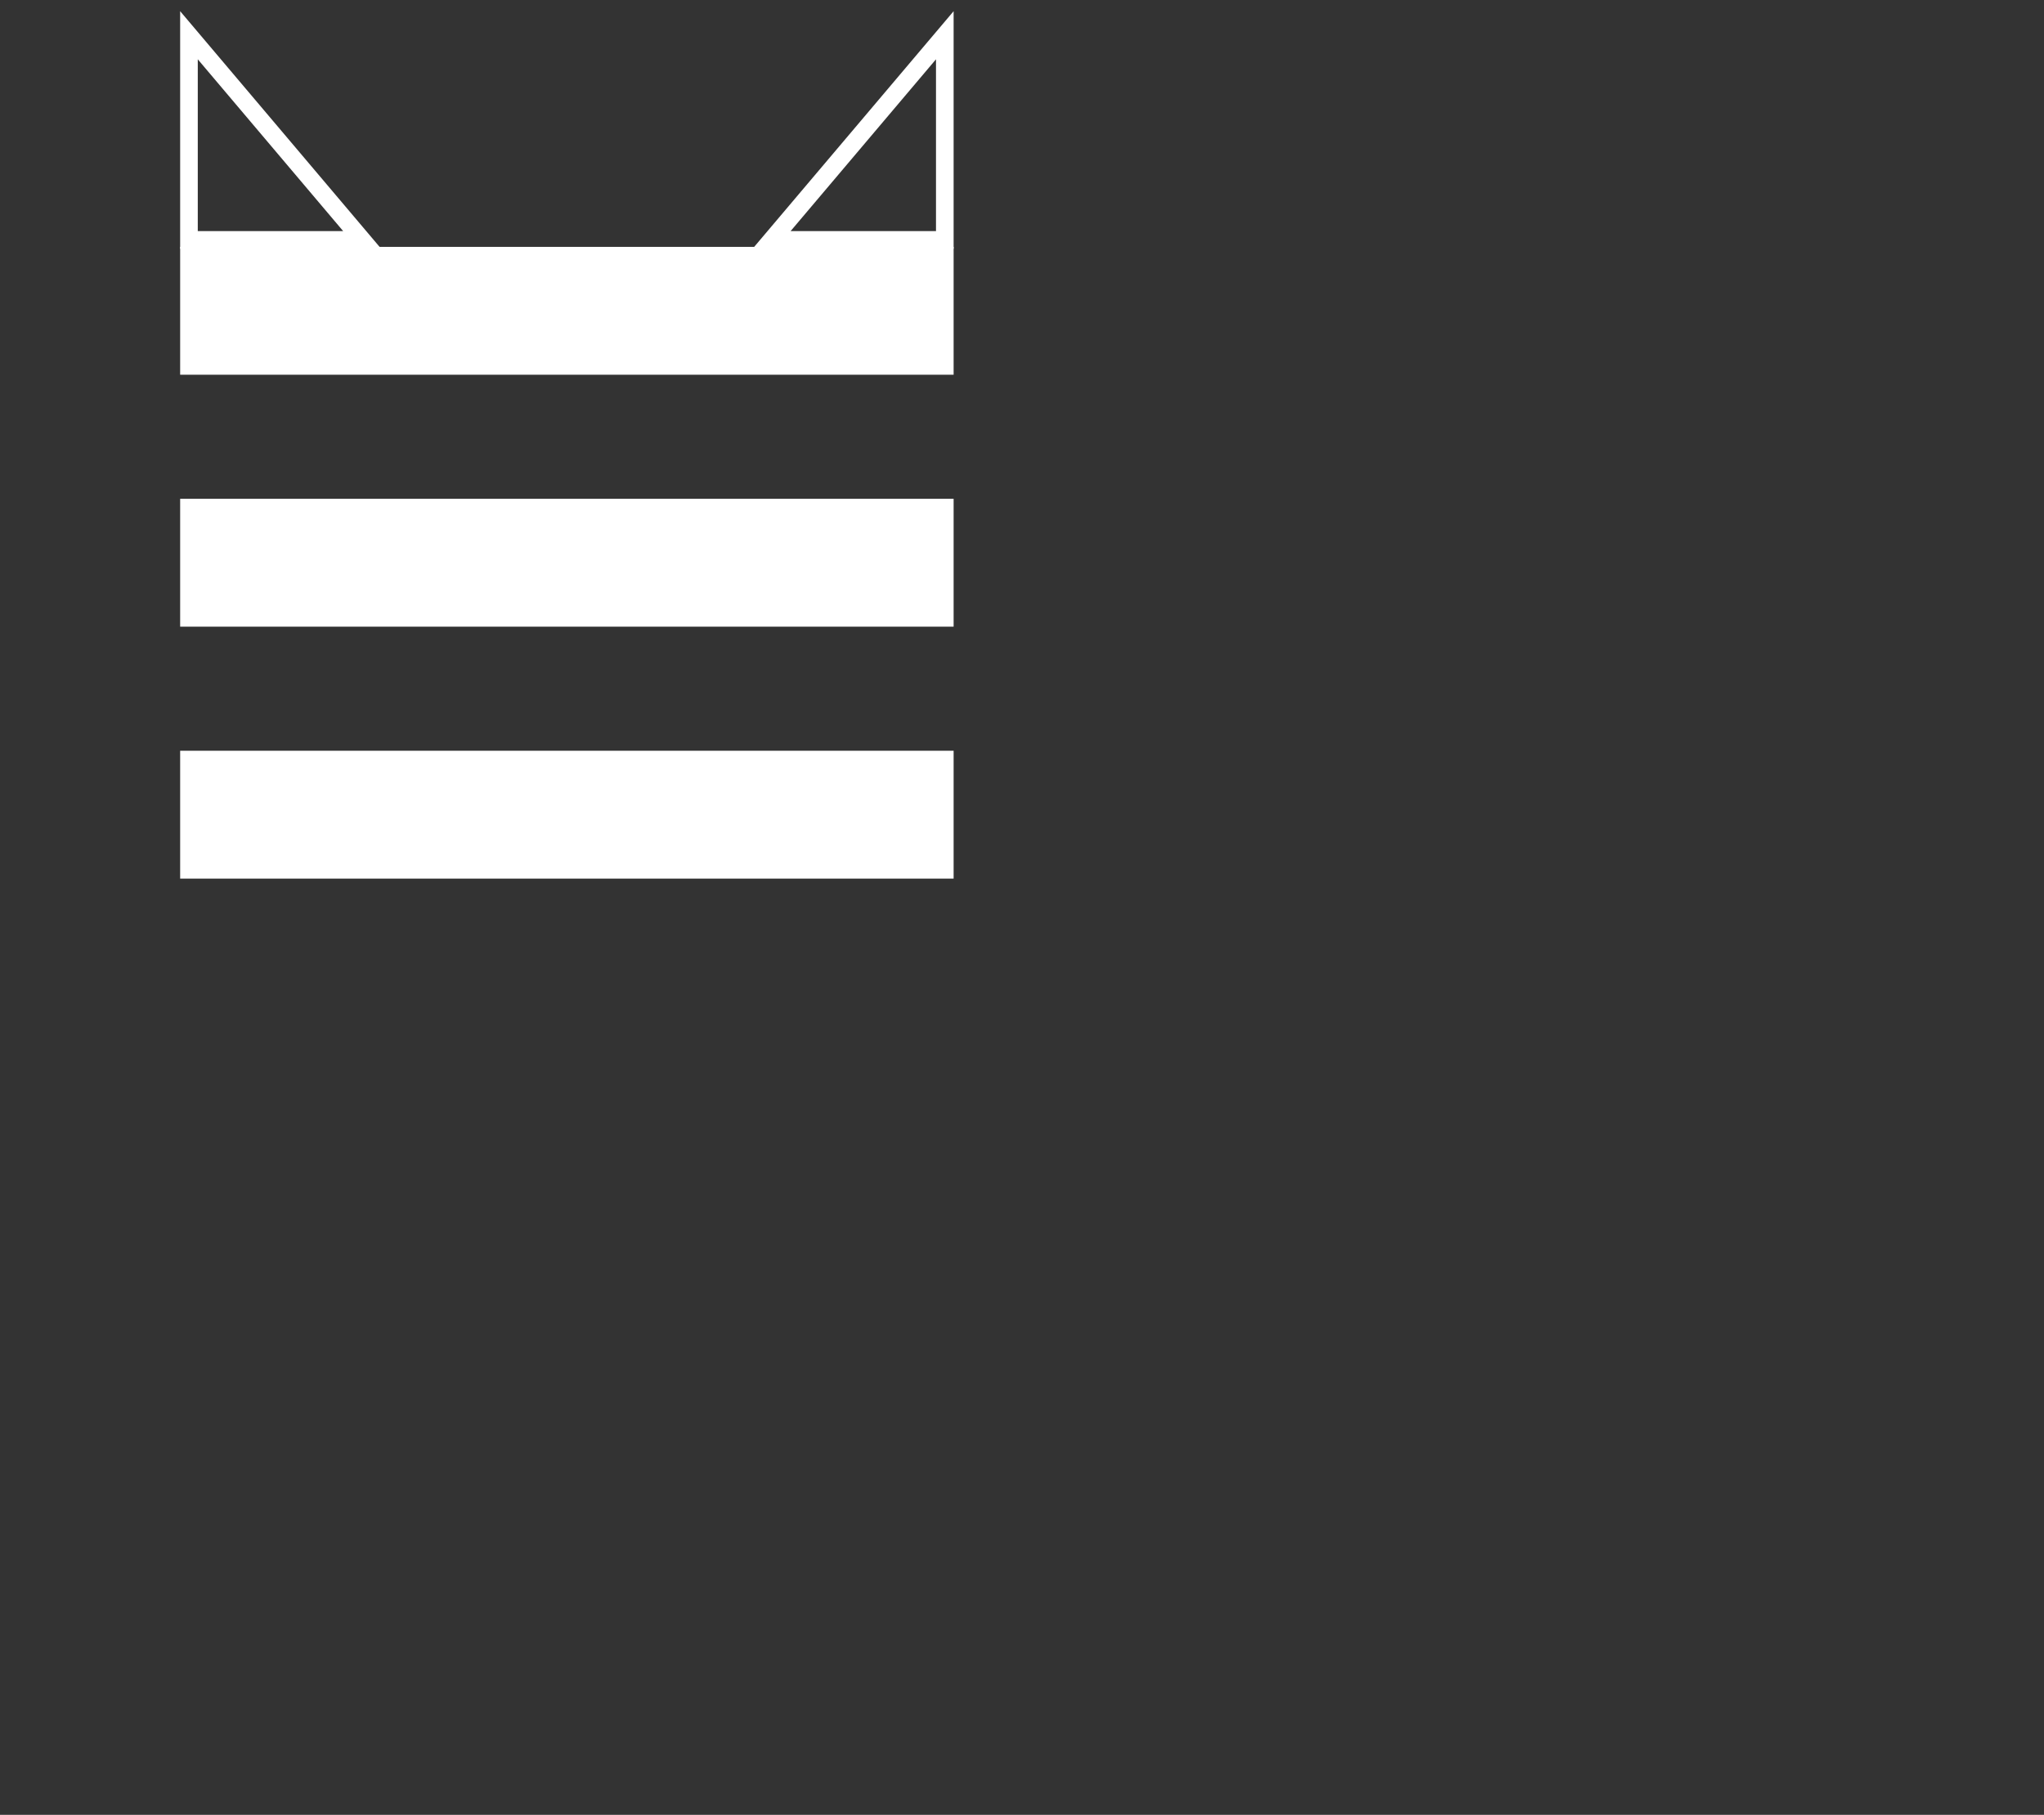 <svg width="116" height="103" viewBox="0 0 116 103" fill="none" xmlns="http://www.w3.org/2000/svg">
<rect x="0" y="0" width="116" height="103" fill="#333333" stroke="none"/>
<path d="M10.724 20.767V14.511H53.619V20.767H10.724Z" fill="white" stroke="white"/>
<path d="M10.724 35.065V28.809H53.619V35.065H10.724Z" fill="white" stroke="white"/>
<path d="M10.724 49.364V43.108H53.619V49.364H10.724Z" fill="white" stroke="white"/>
<path d="M10.724 2V13.617H20.554L10.724 2Z" stroke="white"/>
<path d="M53.619 2V13.617H43.789L53.619 2Z" stroke="white"/>
</svg>
